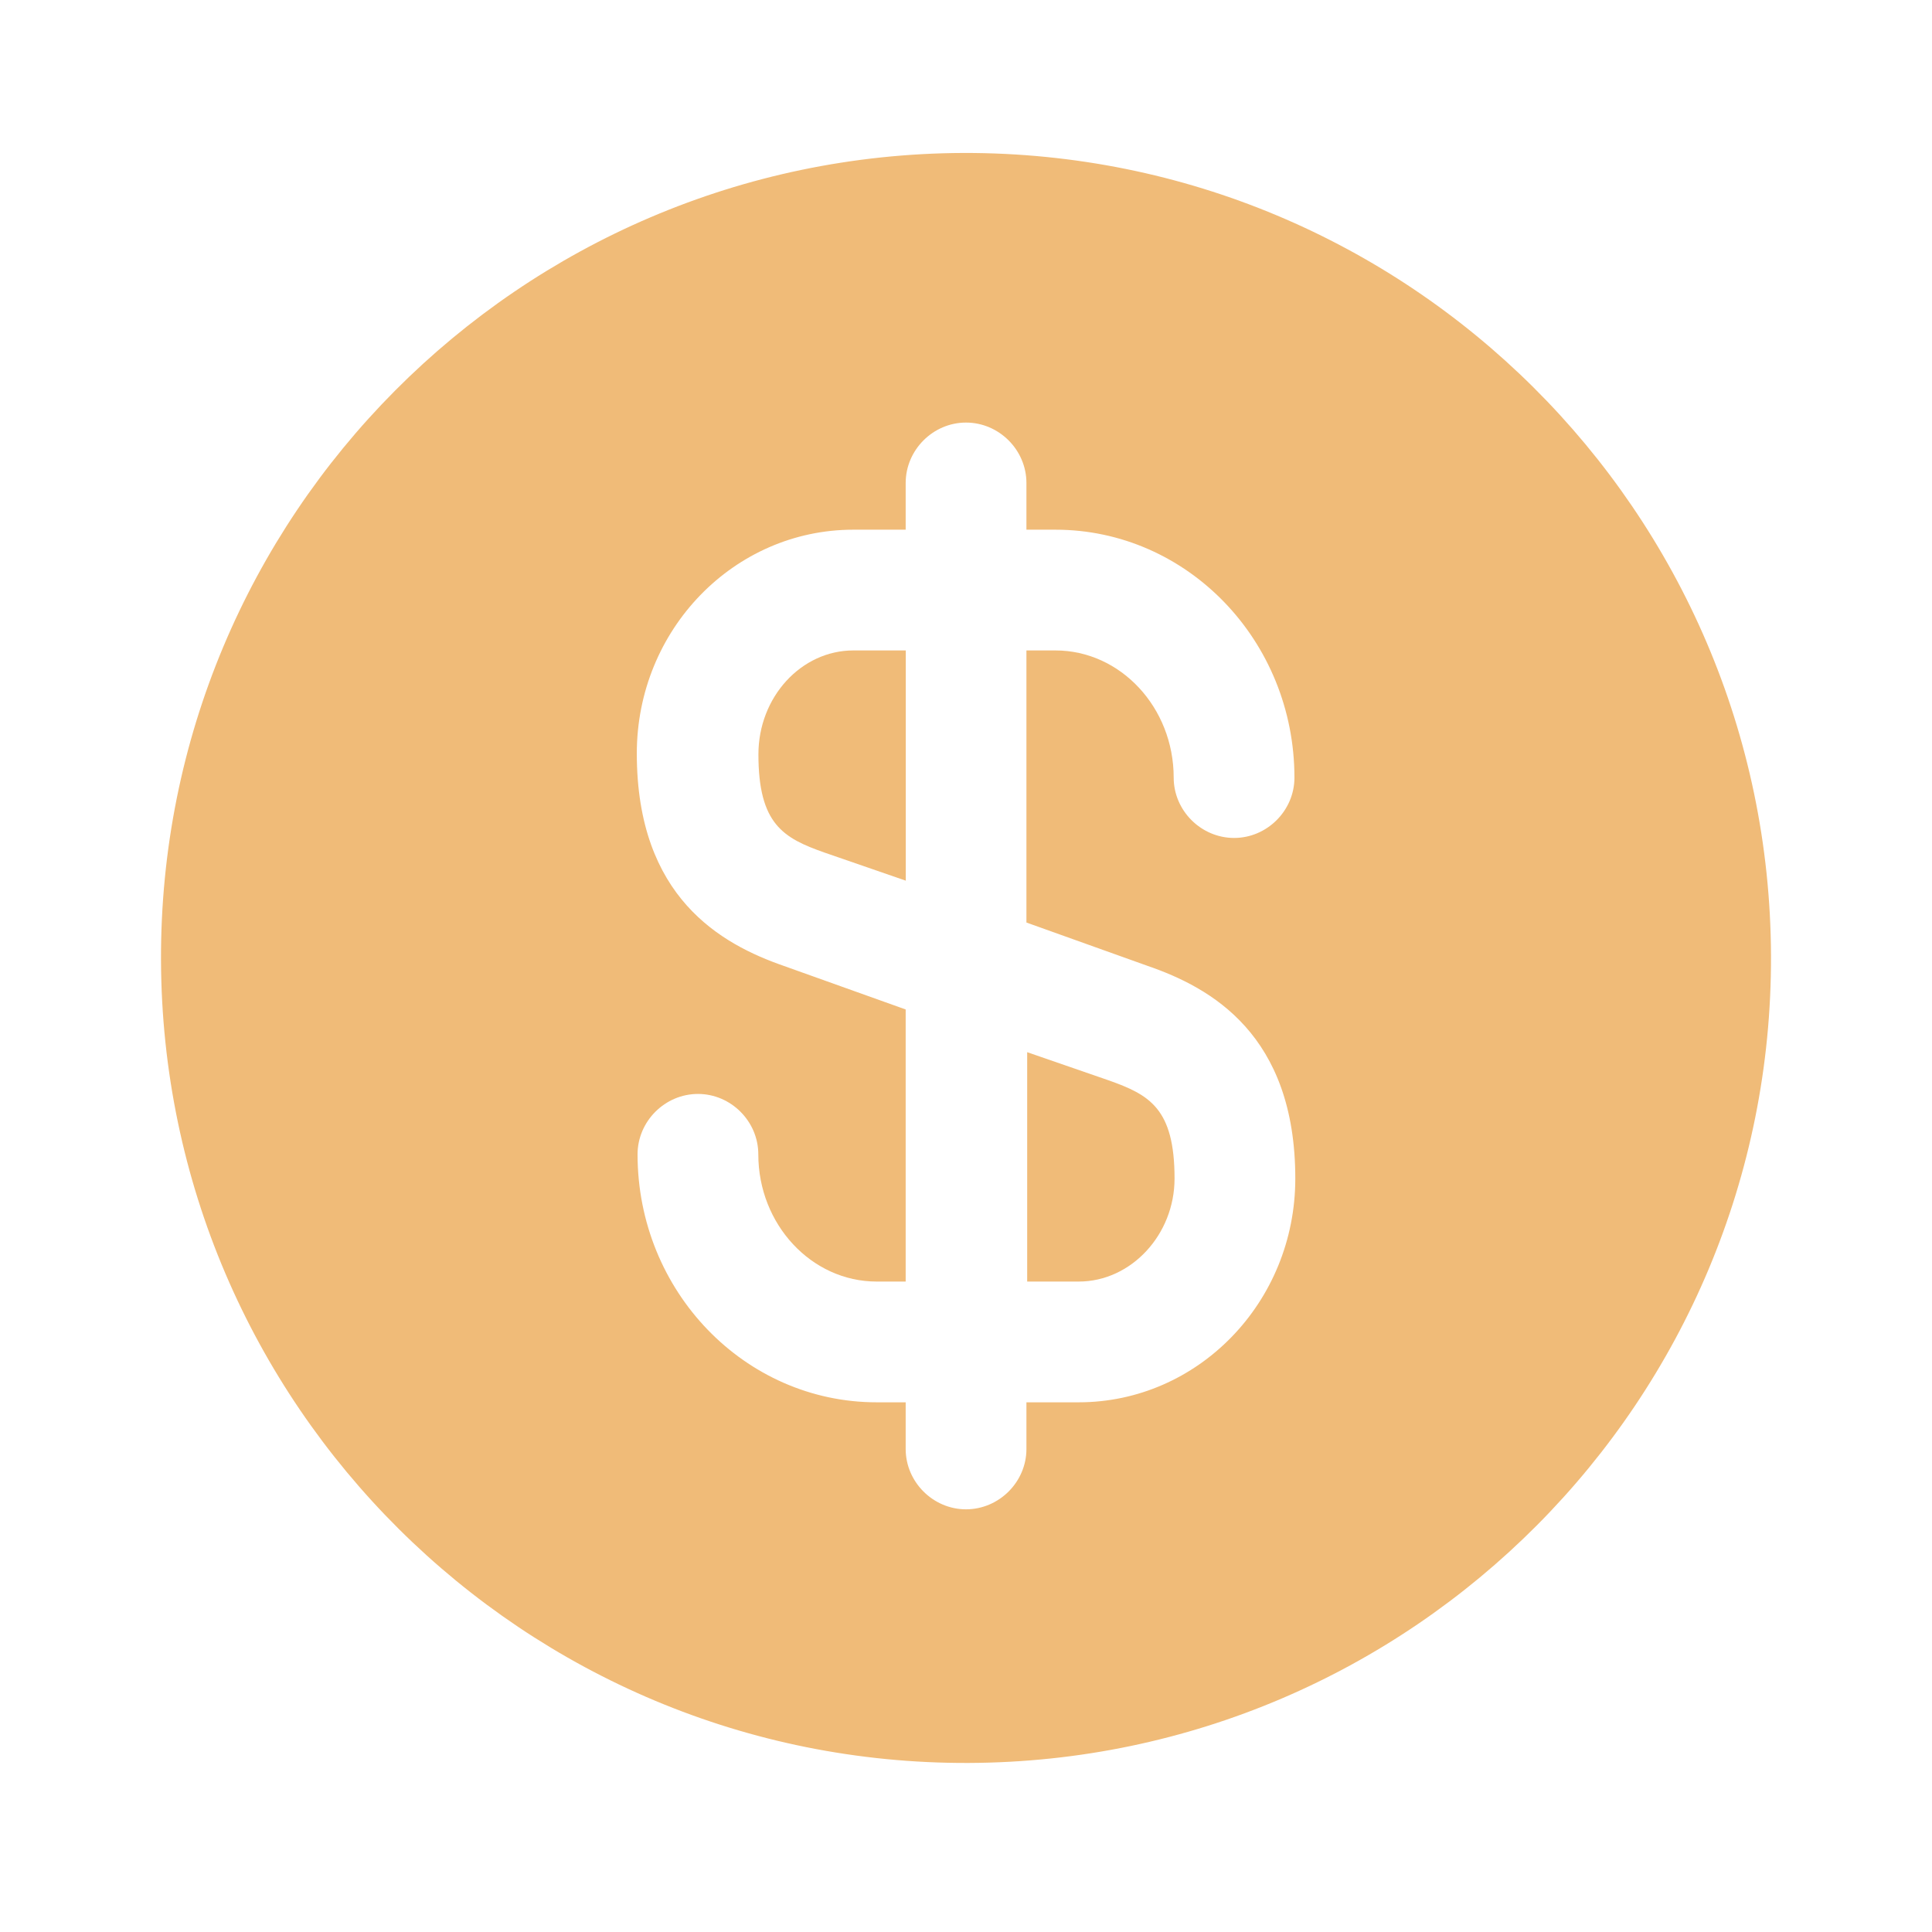 <svg width="18" height="18" viewBox="0 0 18 18" fill="none" xmlns="http://www.w3.org/2000/svg">
  <path
    d="M9.562 11.94H10.05C10.537 11.94 10.943 11.505 10.943 10.98C10.943 10.328 10.71 10.2 10.328 10.065L9.57 9.803V11.94H9.562Z"
    fill="#F0BB78" />
  <path
    d="M8.978 1.425C4.838 1.44 1.485 4.807 1.5 8.947C1.515 13.087 4.883 16.44 9.023 16.425C13.163 16.41 16.515 13.042 16.5 8.902C16.485 4.762 13.118 1.417 8.978 1.425ZM10.695 9C11.28 9.202 12.068 9.637 12.068 10.98C12.068 12.135 11.16 13.065 10.05 13.065H9.563V13.5C9.563 13.807 9.308 14.062 9 14.062C8.693 14.062 8.438 13.807 8.438 13.5V13.065H8.168C6.938 13.065 5.94 12.03 5.94 10.755C5.94 10.447 6.195 10.192 6.503 10.192C6.81 10.192 7.065 10.447 7.065 10.755C7.065 11.407 7.56 11.94 8.168 11.94H8.438V9.405L7.305 9C6.72 8.797 5.933 8.362 5.933 7.02C5.933 5.865 6.84 4.935 7.95 4.935H8.438V4.5C8.438 4.192 8.693 3.937 9 3.937C9.308 3.937 9.563 4.192 9.563 4.5V4.935H9.833C11.063 4.935 12.06 5.97 12.06 7.245C12.06 7.552 11.805 7.807 11.498 7.807C11.19 7.807 10.935 7.552 10.935 7.245C10.935 6.592 10.44 6.06 9.833 6.06H9.563V8.595L10.695 9Z"
    fill="#F0BB78" />
  <path
    d="M7.066 7.028C7.066 7.68 7.299 7.808 7.681 7.943L8.439 8.205V6.06H7.951C7.464 6.06 7.066 6.495 7.066 7.028Z"
    fill="#F0BB78" />
</svg>